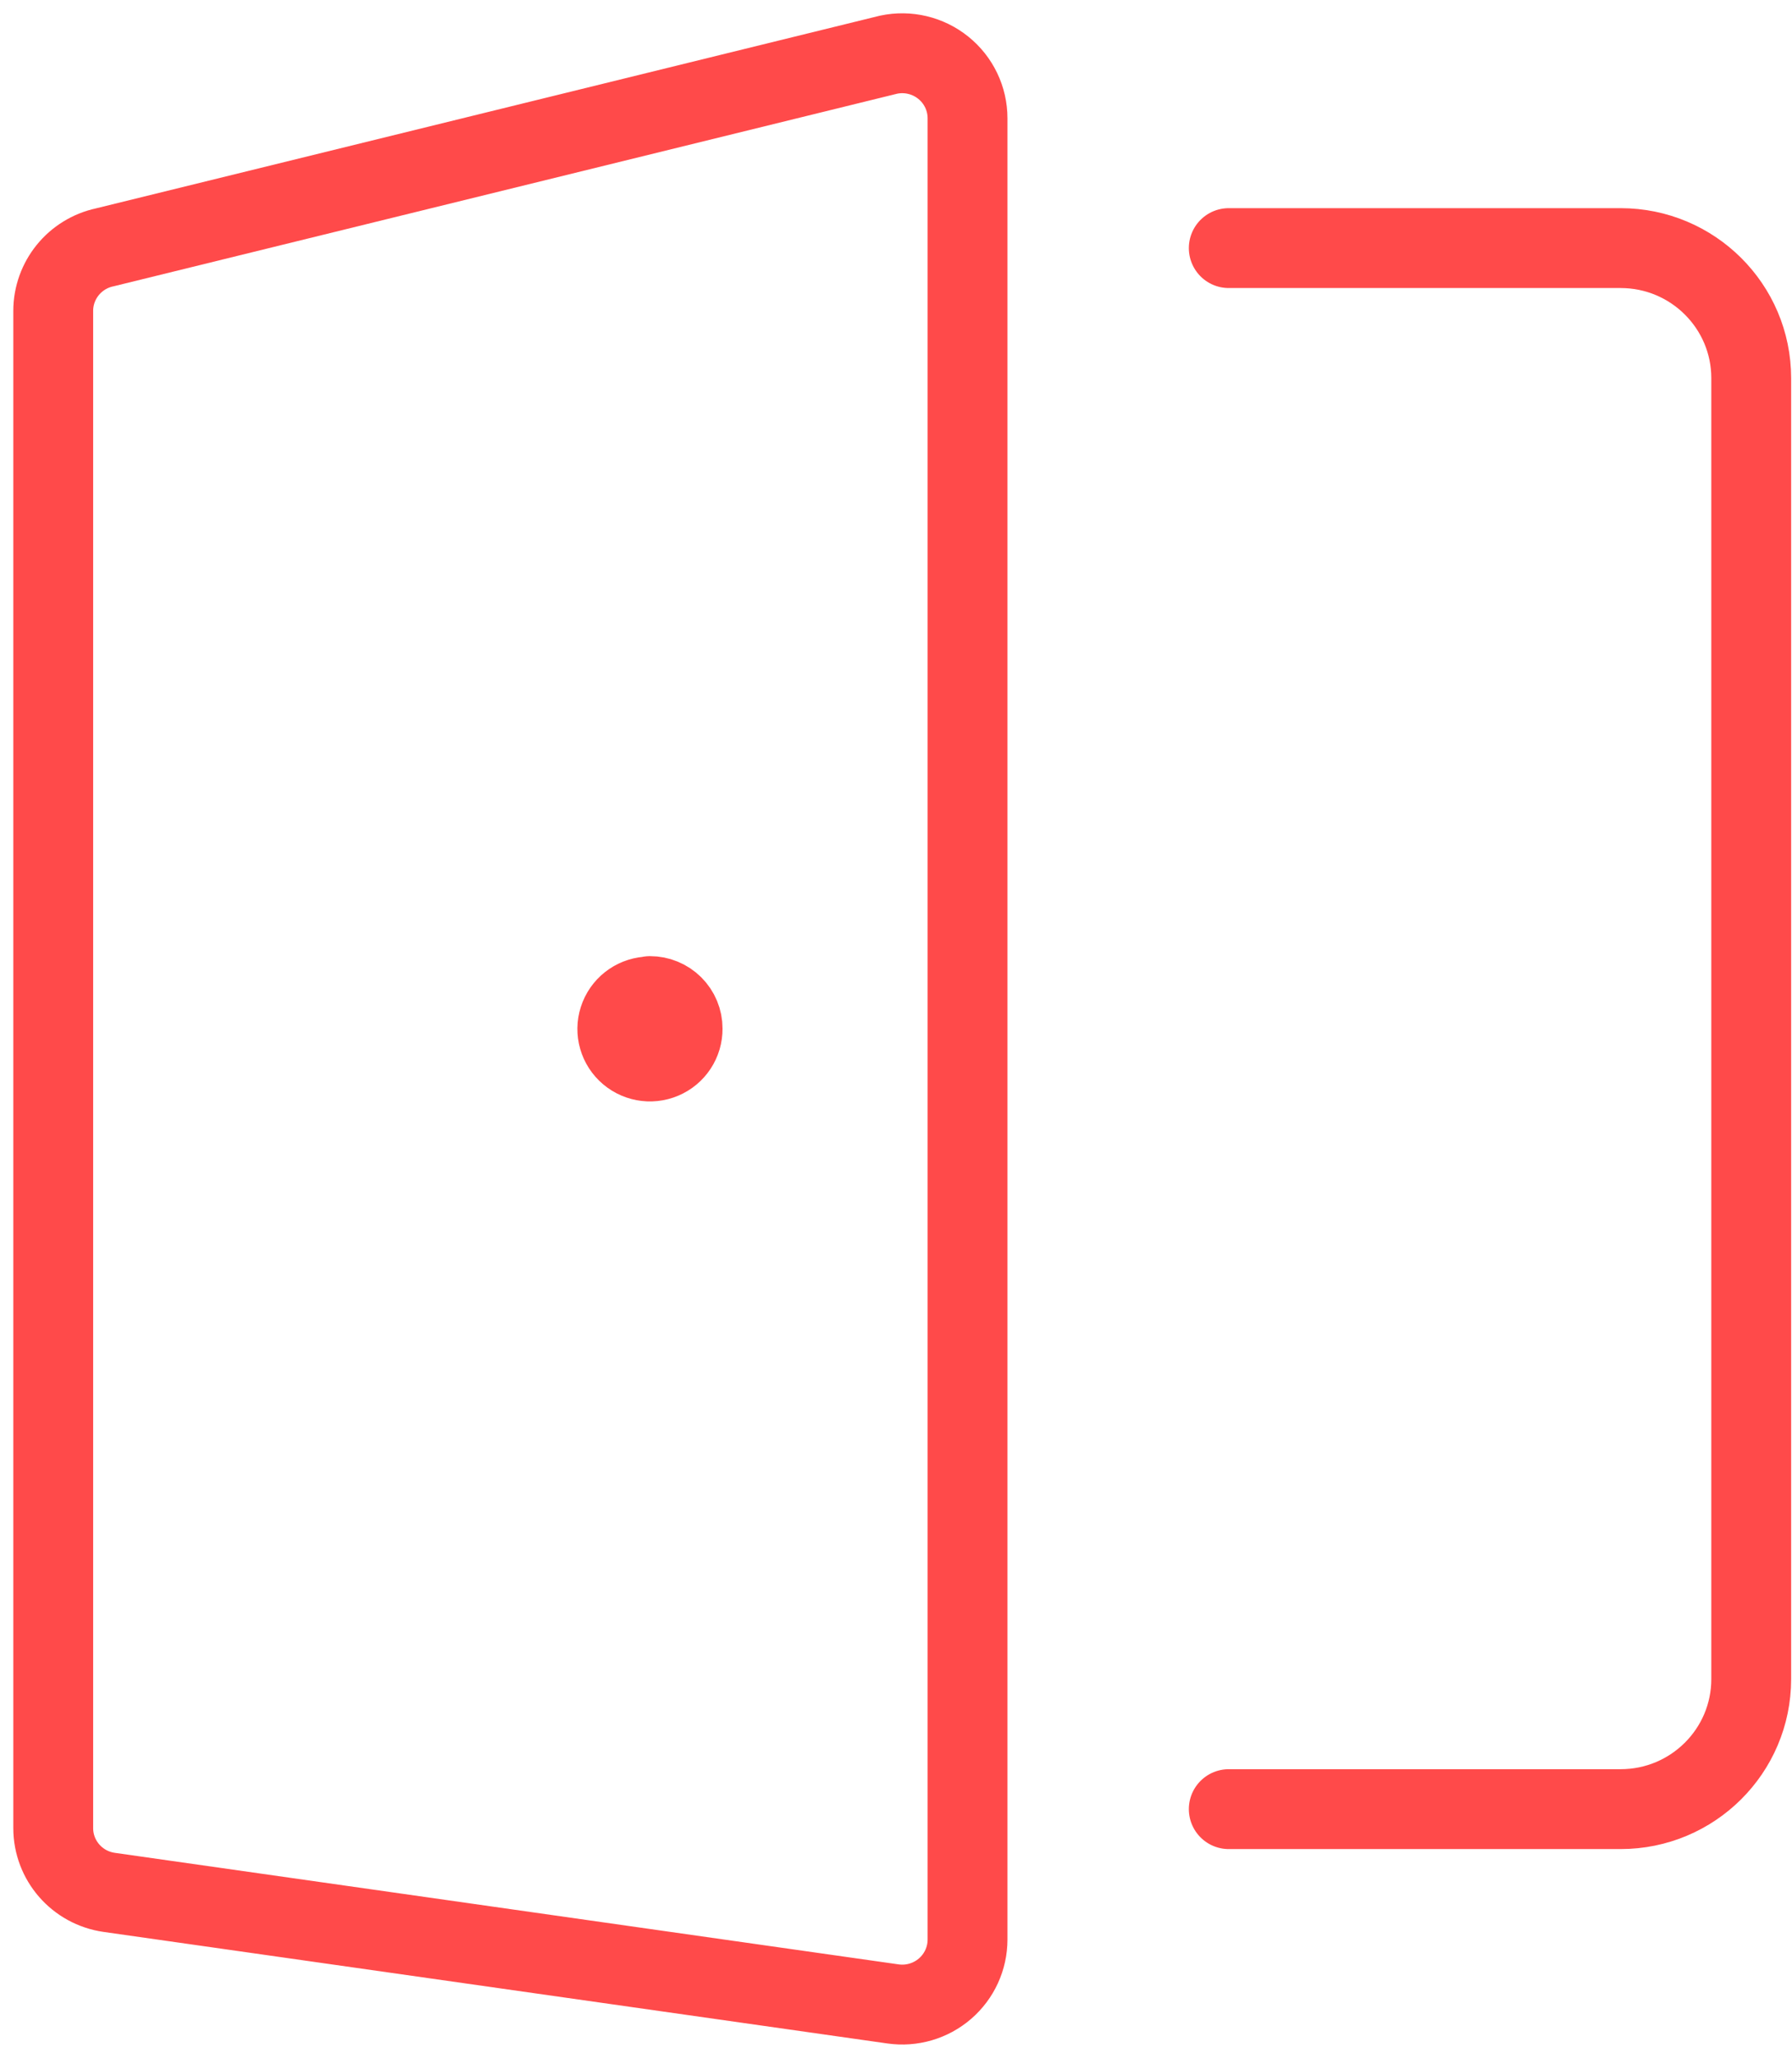 <?xml version="1.0" encoding="UTF-8"?>
<svg width="101px" height="116px" viewBox="0 0 101 116" version="1.1" xmlns="http://www.w3.org/2000/svg" xmlns:xlink="http://www.w3.org/1999/xlink">
    <!-- Generator: Sketch 56.3 (81716) - https://sketch.com -->
    <title>Open Icon</title>
    <desc>Created with Sketch.</desc>
    <g id="Page-1" stroke="none" stroke-width="1" fill="none" fill-rule="evenodd" stroke-linecap="round" stroke-linejoin="round">
        <g id="Landing" transform="translate(-150, -707)" stroke="#FF4A4A" stroke-width="4.5">
            <g id="Open-up-a-facility" transform="translate(105, 710)">
                <g id="Open-Icon" transform="translate(48, 0)">
                    <g id="login-2">
                        <path d="M33.618,53.132 C32.874,53.138 32.206,53.59 31.927,54.278 C31.648,54.965 31.812,55.752 32.344,56.271 C32.876,56.791 33.669,56.94 34.354,56.649 C35.04,56.359 35.481,55.686 35.473,54.944 C35.475,54.458 35.281,53.991 34.936,53.648 C34.59,53.304 34.122,53.111 33.633,53.112 L33.633,53.112" id="Shape"></path>
                        <path d="M66.255,10.976 L88.34,10.976 C92.406,10.976 95.702,14.257 95.702,18.304 L95.702,91.585 C95.702,95.632 92.406,98.913 88.34,98.913 L66.255,98.913" id="Shape"></path>
                        <path d="M47.331,109.886 L3.161,103.603 C1.347,103.348 -0.001,101.802 4.26325641e-13,99.978 L4.26325641e-13,14.518 C-0.001,12.788 1.212,11.294 2.91,10.932 L47.08,0.081 C48.168,-0.151 49.302,0.12 50.166,0.816 C51.031,1.512 51.533,2.56 51.532,3.667 L51.532,106.261 C51.531,107.323 51.068,108.332 50.262,109.027 C49.456,109.723 48.387,110.036 47.331,109.886 Z" id="Shape"></path>
                    </g>
                </g>
            </g>
        </g>
    </g>
</svg>